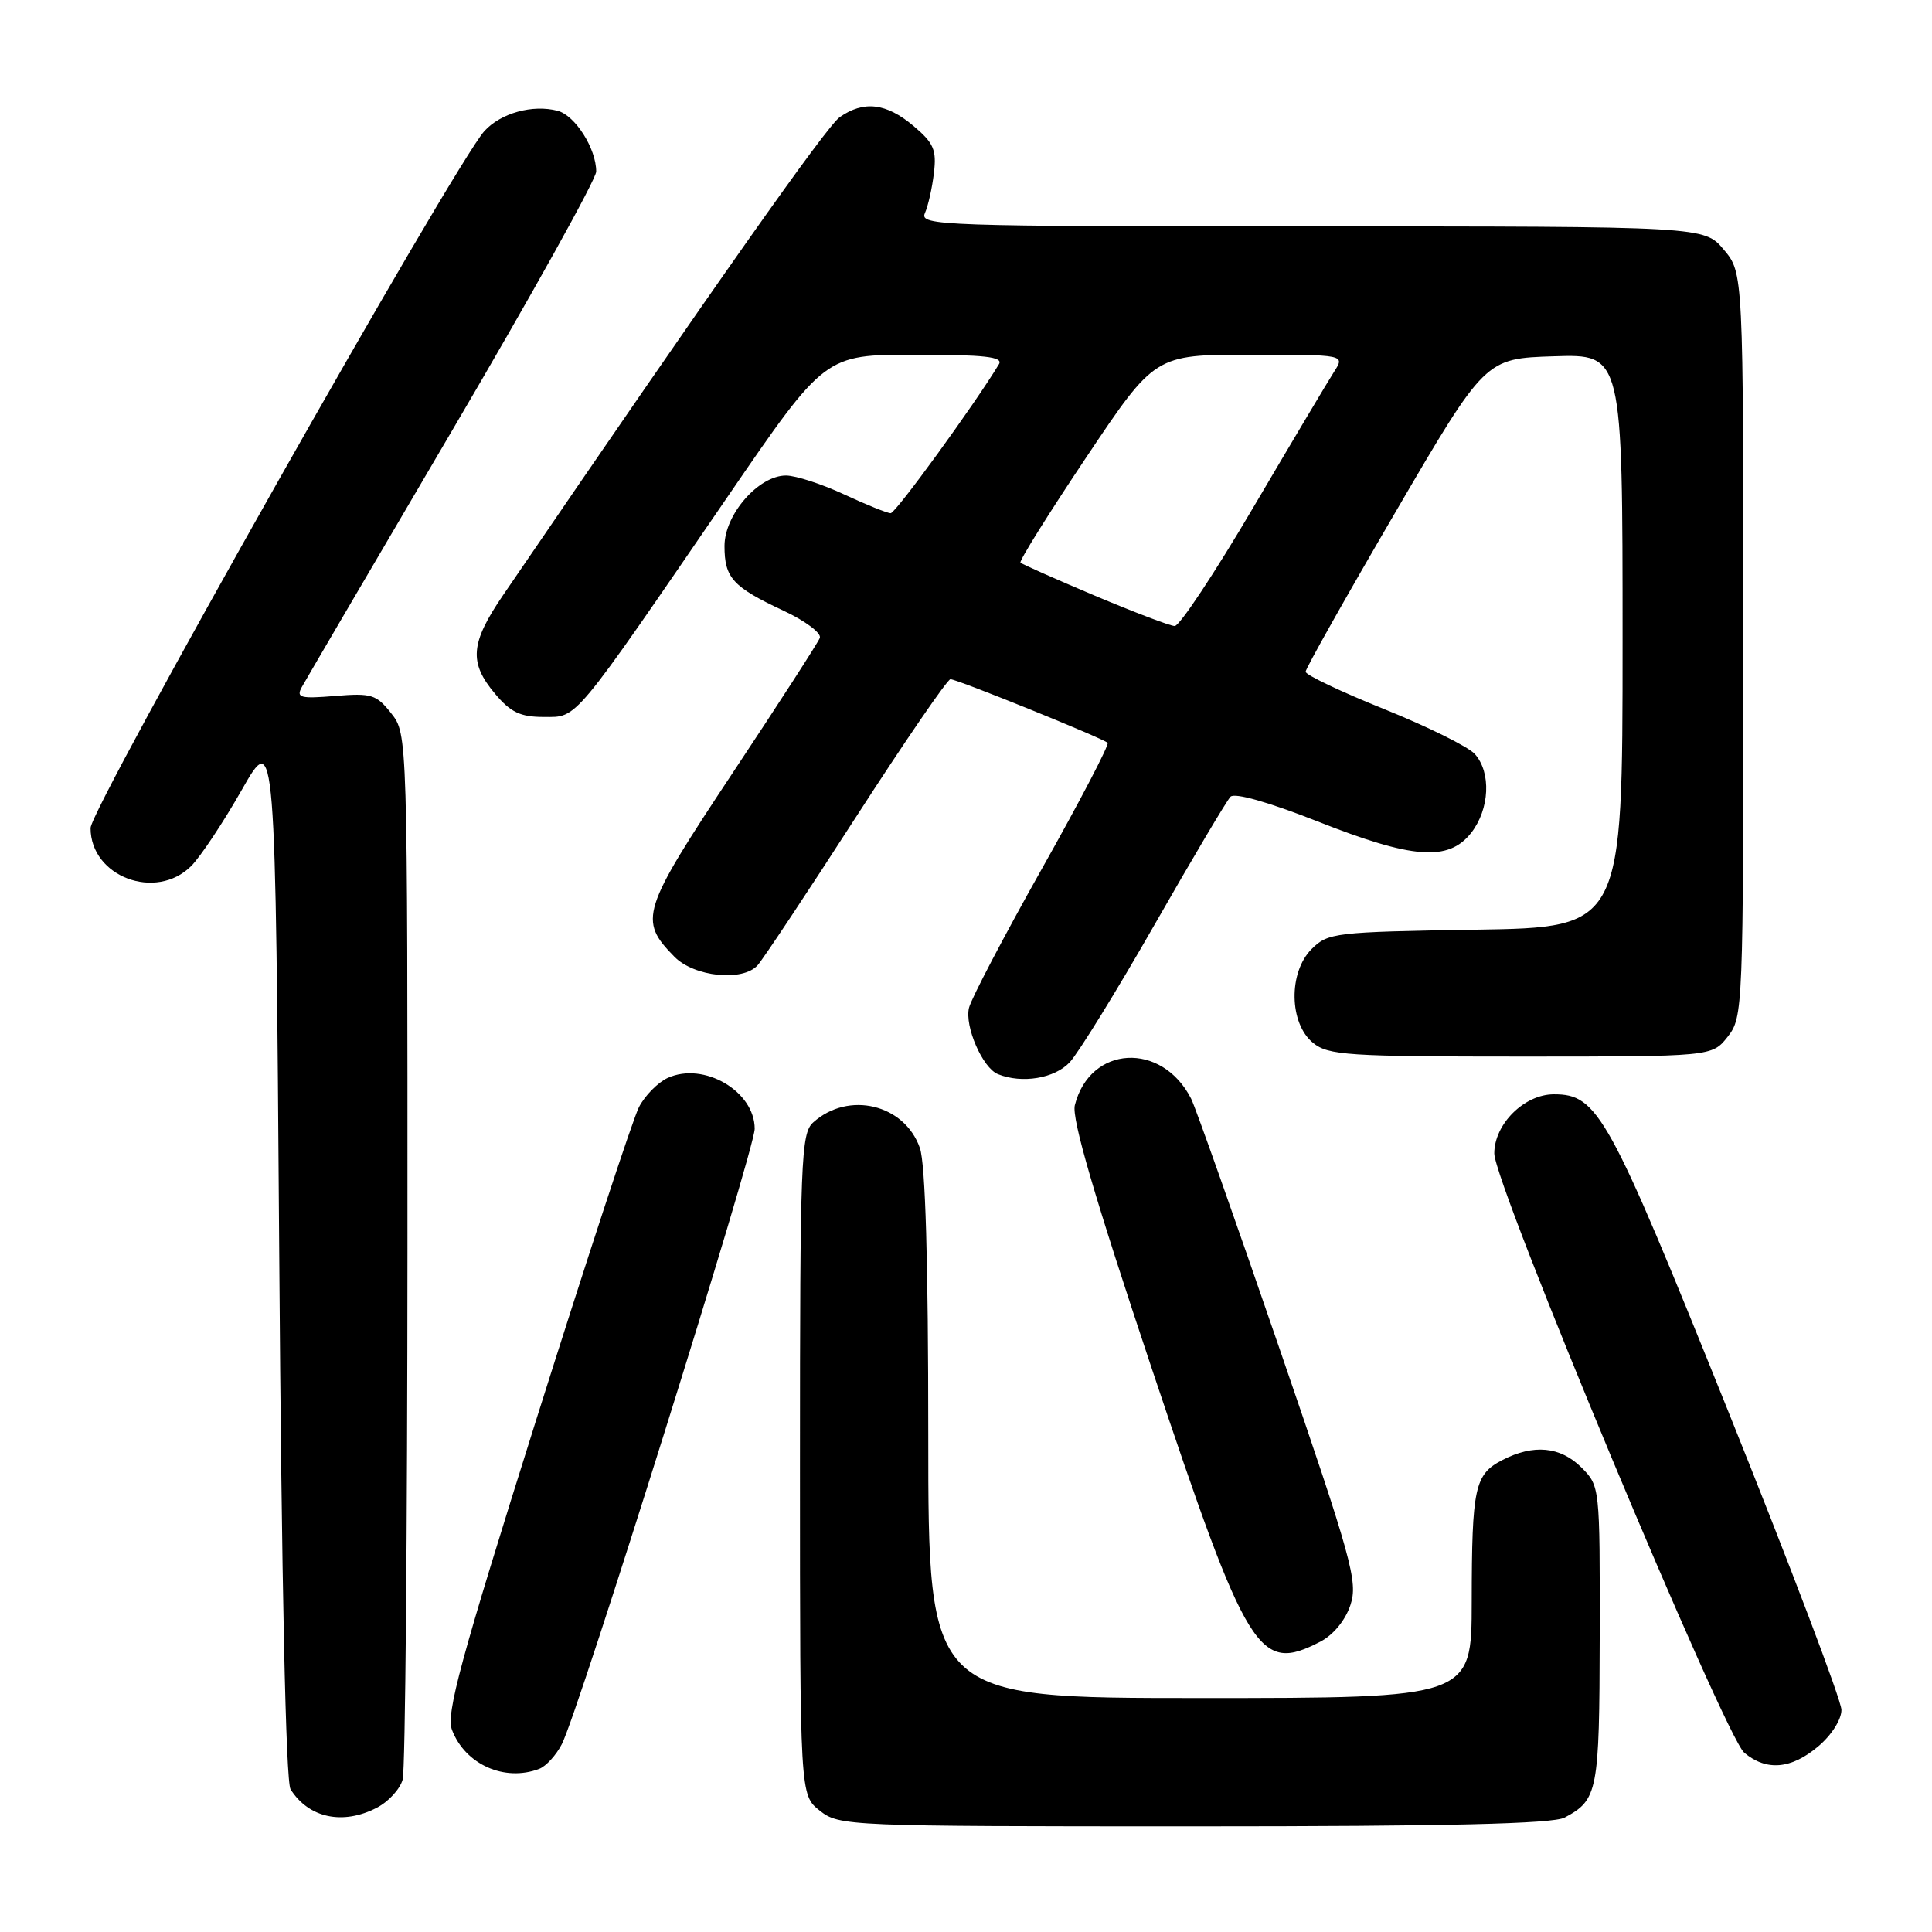<?xml version="1.0" encoding="UTF-8" standalone="no"?>
<!DOCTYPE svg PUBLIC "-//W3C//DTD SVG 1.1//EN" "http://www.w3.org/Graphics/SVG/1.1/DTD/svg11.dtd" >
<svg xmlns="http://www.w3.org/2000/svg" xmlns:xlink="http://www.w3.org/1999/xlink" version="1.1" viewBox="0 0 256 256">
 <g >
 <path fill="currentColor"
d=" M 207.32 240.84 C 211.73 238.49 211.93 237.42 211.97 216.70 C 212.00 197.00 211.99 196.90 209.55 194.45 C 206.76 191.67 203.20 191.33 199.08 193.46 C 195.40 195.36 195.03 197.06 195.01 212.25 C 195.00 225.00 195.00 225.00 159.00 225.00 C 123.00 225.00 123.00 225.00 123.00 190.15 C 123.00 167.22 122.62 154.21 121.89 152.12 C 119.87 146.31 112.42 144.52 107.75 148.73 C 106.13 150.19 106.00 153.66 106.00 194.08 C 106.00 237.85 106.00 237.85 108.63 239.93 C 111.22 241.96 112.24 242.00 158.20 242.00 C 191.96 242.00 205.74 241.67 207.32 240.84 Z  M 49.92 239.54 C 51.48 238.74 53.02 237.05 53.36 235.79 C 53.70 234.53 53.98 202.85 53.99 165.38 C 54.00 97.27 54.00 97.27 51.84 94.52 C 49.87 92.02 49.22 91.82 44.40 92.22 C 39.82 92.60 39.23 92.45 39.97 91.08 C 40.45 90.21 49.42 74.89 59.92 57.03 C 70.41 39.18 79.00 23.74 79.00 22.73 C 79.00 19.68 76.21 15.29 73.89 14.68 C 70.57 13.81 66.36 14.98 64.19 17.36 C 60.24 21.70 12.00 107.07 12.00 109.72 C 12.00 116.17 20.66 119.43 25.34 114.75 C 26.57 113.51 29.59 108.97 32.04 104.66 C 36.50 96.82 36.50 96.82 37.00 166.16 C 37.31 209.77 37.87 236.09 38.50 237.09 C 40.90 240.90 45.42 241.87 49.92 239.54 Z  M 71.46 234.38 C 72.35 234.04 73.69 232.57 74.44 231.12 C 76.67 226.81 100.00 152.37 100.00 149.57 C 100.00 144.59 93.26 140.65 88.47 142.83 C 87.17 143.43 85.45 145.17 84.66 146.71 C 83.87 148.24 77.76 166.86 71.07 188.07 C 61.00 220.02 59.08 227.09 59.89 229.22 C 61.64 233.81 66.87 236.14 71.46 234.38 Z  M 240.92 231.41 C 242.68 229.93 244.00 227.86 244.00 226.57 C 244.00 225.33 237.23 207.48 228.96 186.91 C 213.13 147.55 211.73 145.00 205.90 145.00 C 201.97 145.00 198.00 148.95 198.00 152.84 C 198.00 156.93 228.52 230.05 231.13 232.25 C 234.07 234.71 237.34 234.43 240.92 231.41 Z  M 174.97 217.52 C 176.68 216.63 178.28 214.68 178.94 212.67 C 179.96 209.59 179.17 206.73 169.47 178.49 C 163.65 161.54 158.41 146.73 157.83 145.58 C 153.94 137.96 144.42 138.50 142.42 146.45 C 141.98 148.21 145.03 158.63 152.58 181.23 C 165.36 219.45 166.78 221.75 174.97 217.52 Z  M 141.75 140.75 C 142.90 139.51 147.97 131.30 153.00 122.50 C 158.03 113.70 162.55 106.08 163.05 105.57 C 163.60 105.01 168.08 106.28 174.53 108.82 C 187.19 113.83 191.92 114.18 194.93 110.37 C 197.39 107.23 197.62 102.34 195.41 99.90 C 194.54 98.94 189.14 96.27 183.41 93.96 C 177.69 91.66 173.00 89.43 173.00 89.01 C 173.00 88.59 178.36 79.07 184.90 67.87 C 196.80 47.50 196.80 47.50 205.90 47.21 C 215.00 46.92 215.00 46.92 215.00 84.90 C 215.00 122.88 215.00 122.88 195.53 123.19 C 176.84 123.49 175.96 123.59 173.79 125.76 C 170.70 128.86 170.81 135.61 173.99 138.19 C 176.01 139.83 178.60 140.00 201.54 140.00 C 226.85 140.00 226.85 140.00 228.93 137.37 C 230.96 134.78 231.00 133.79 231.00 85.44 C 231.00 36.15 231.00 36.15 228.41 33.08 C 225.82 30.00 225.82 30.00 173.80 30.00 C 124.64 30.00 121.83 29.90 122.55 28.25 C 122.98 27.29 123.52 24.89 123.75 22.91 C 124.12 19.85 123.72 18.94 121.01 16.66 C 117.43 13.65 114.44 13.30 111.27 15.52 C 109.50 16.77 94.97 37.39 66.66 78.86 C 62.32 85.22 62.11 87.79 65.59 91.92 C 67.66 94.39 68.95 95.00 72.06 95.00 C 76.57 95.00 75.73 96.00 96.46 65.75 C 109.31 47.00 109.31 47.00 121.21 47.00 C 130.47 47.00 132.95 47.28 132.37 48.25 C 129.16 53.57 118.68 68.00 118.02 68.00 C 117.57 68.00 114.79 66.88 111.85 65.51 C 108.91 64.14 105.45 63.02 104.17 63.01 C 100.53 62.99 96.00 68.17 96.00 72.35 C 96.00 76.58 97.09 77.77 103.86 80.94 C 106.73 82.28 108.87 83.90 108.63 84.53 C 108.38 85.17 103.16 93.26 97.02 102.51 C 84.97 120.69 84.58 121.91 89.36 126.77 C 91.98 129.44 98.40 130.10 100.38 127.91 C 101.08 127.14 106.96 118.29 113.43 108.25 C 119.91 98.21 125.54 90.00 125.94 90.00 C 126.83 90.00 146.16 97.83 146.77 98.43 C 147.00 98.67 143.10 106.16 138.08 115.07 C 133.07 123.98 128.71 132.29 128.40 133.53 C 127.79 135.98 130.19 141.51 132.23 142.33 C 135.42 143.62 139.75 142.90 141.75 140.75 Z  M 145.05 78.92 C 139.85 76.72 135.43 74.76 135.22 74.55 C 135.01 74.35 138.94 68.06 143.94 60.59 C 153.04 47.00 153.04 47.00 165.63 47.00 C 178.23 47.00 178.23 47.00 176.78 49.25 C 175.98 50.49 171.16 58.59 166.06 67.25 C 160.97 75.91 156.28 82.98 155.65 82.95 C 155.02 82.93 150.25 81.11 145.05 78.92 Z "/>
</g>
</svg>